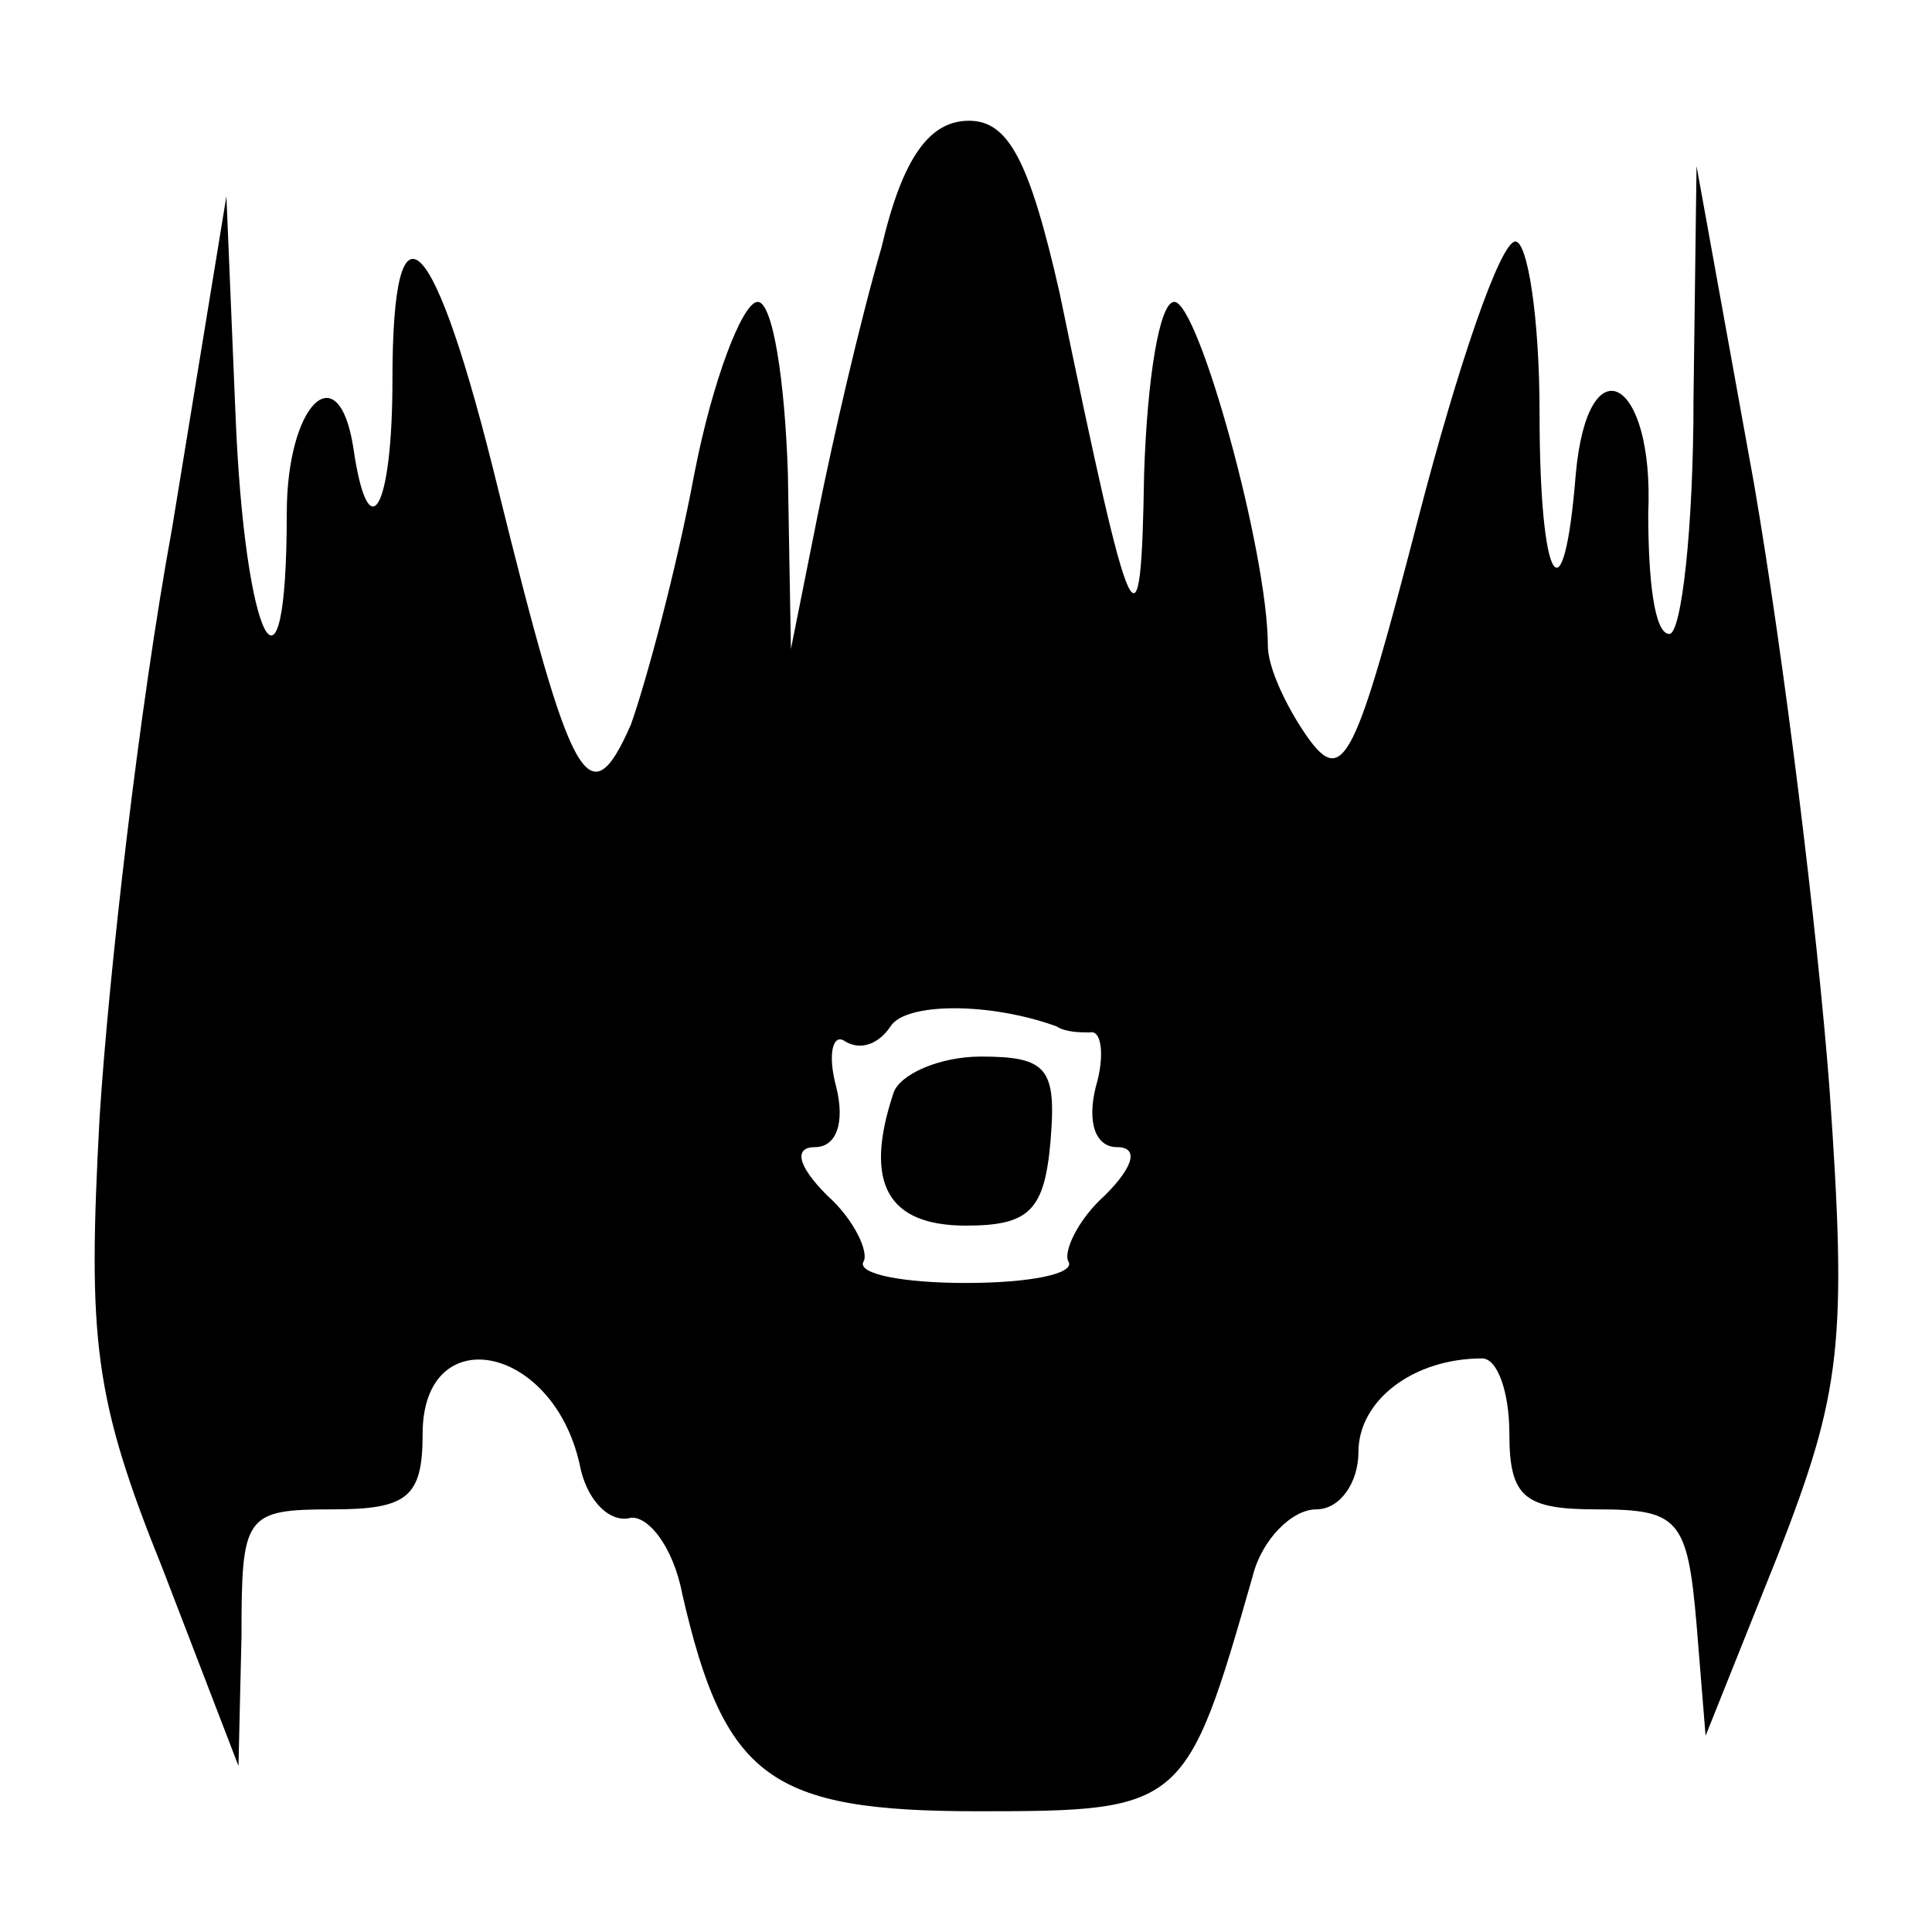 <?xml version="1.0" standalone="no"?>
<!DOCTYPE svg PUBLIC "-//W3C//DTD SVG 20010904//EN"
 "http://www.w3.org/TR/2001/REC-SVG-20010904/DTD/svg10.dtd">
<svg version="1.0" xmlns="http://www.w3.org/2000/svg"
 width="64pt" height="64pt" viewBox="0 0 64 64"
 preserveAspectRatio="xMidYMid meet">
<g transform="translate(0,64) scale(0.1,-0.1)"
fill="#000000" stroke="none">
<path d="M292 558 c-7 -24 -16 -63 -21 -88 l-9 -45 -1 58 c-1 31 -5 57 -10 57
-5 0 -15 -26 -21 -57 -6 -32 -16 -69 -21 -83 -14 -32 -20 -19 -44 78 -21 86
-35 101 -35 36 0 -43 -8 -57 -13 -22 -5 31 -22 14 -22 -22 0 -70 -14 -43 -17
33 l-3 72 -18 -110 c-11 -60 -21 -148 -24 -195 -4 -74 -2 -93 21 -150 l25 -65
1 43 c0 40 1 42 30 42 25 0 30 4 30 25 0 38 43 30 52 -10 2 -11 9 -19 16 -18
6 2 15 -9 18 -25 14 -61 29 -72 98 -72 68 0 69 1 91 78 3 12 13 22 21 22 8 0
14 9 14 19 0 17 18 31 41 31 5 0 9 -11 9 -25 0 -21 5 -25 29 -25 27 0 30 -3
33 -38 l3 -37 24 60 c21 54 23 70 17 155 -4 52 -15 142 -25 200 l-19 105 -1
-77 c0 -43 -4 -78 -8 -78 -5 0 -7 18 -7 40 2 45 -20 57 -24 13 -4 -50 -12 -37
-12 20 0 32 -4 57 -8 57 -5 0 -19 -41 -32 -91 -21 -81 -25 -90 -37 -73 -7 10
-13 23 -13 30 0 31 -23 114 -31 114 -5 0 -9 -26 -10 -57 -1 -63 -4 -56 -28 60
-10 44 -17 57 -30 57 -13 0 -22 -12 -29 -42z m58 -258 c3 -2 8 -2 11 -2 4 1 5
-8 2 -18 -3 -12 0 -20 7 -20 7 0 6 -6 -4 -16 -9 -8 -14 -19 -12 -22 2 -4 -13
-7 -34 -7 -21 0 -36 3 -34 7 2 3 -3 14 -12 22 -10 10 -11 16 -4 16 7 0 10 8 7
20 -3 11 -1 18 3 15 5 -3 11 -1 15 5 5 8 33 8 55 0z"/>
<path d="M296 278 c-10 -30 -2 -44 24 -44 21 0 26 5 28 28 2 24 -1 28 -23 28
-14 0 -27 -6 -29 -12z"/>
</g>
</svg>
